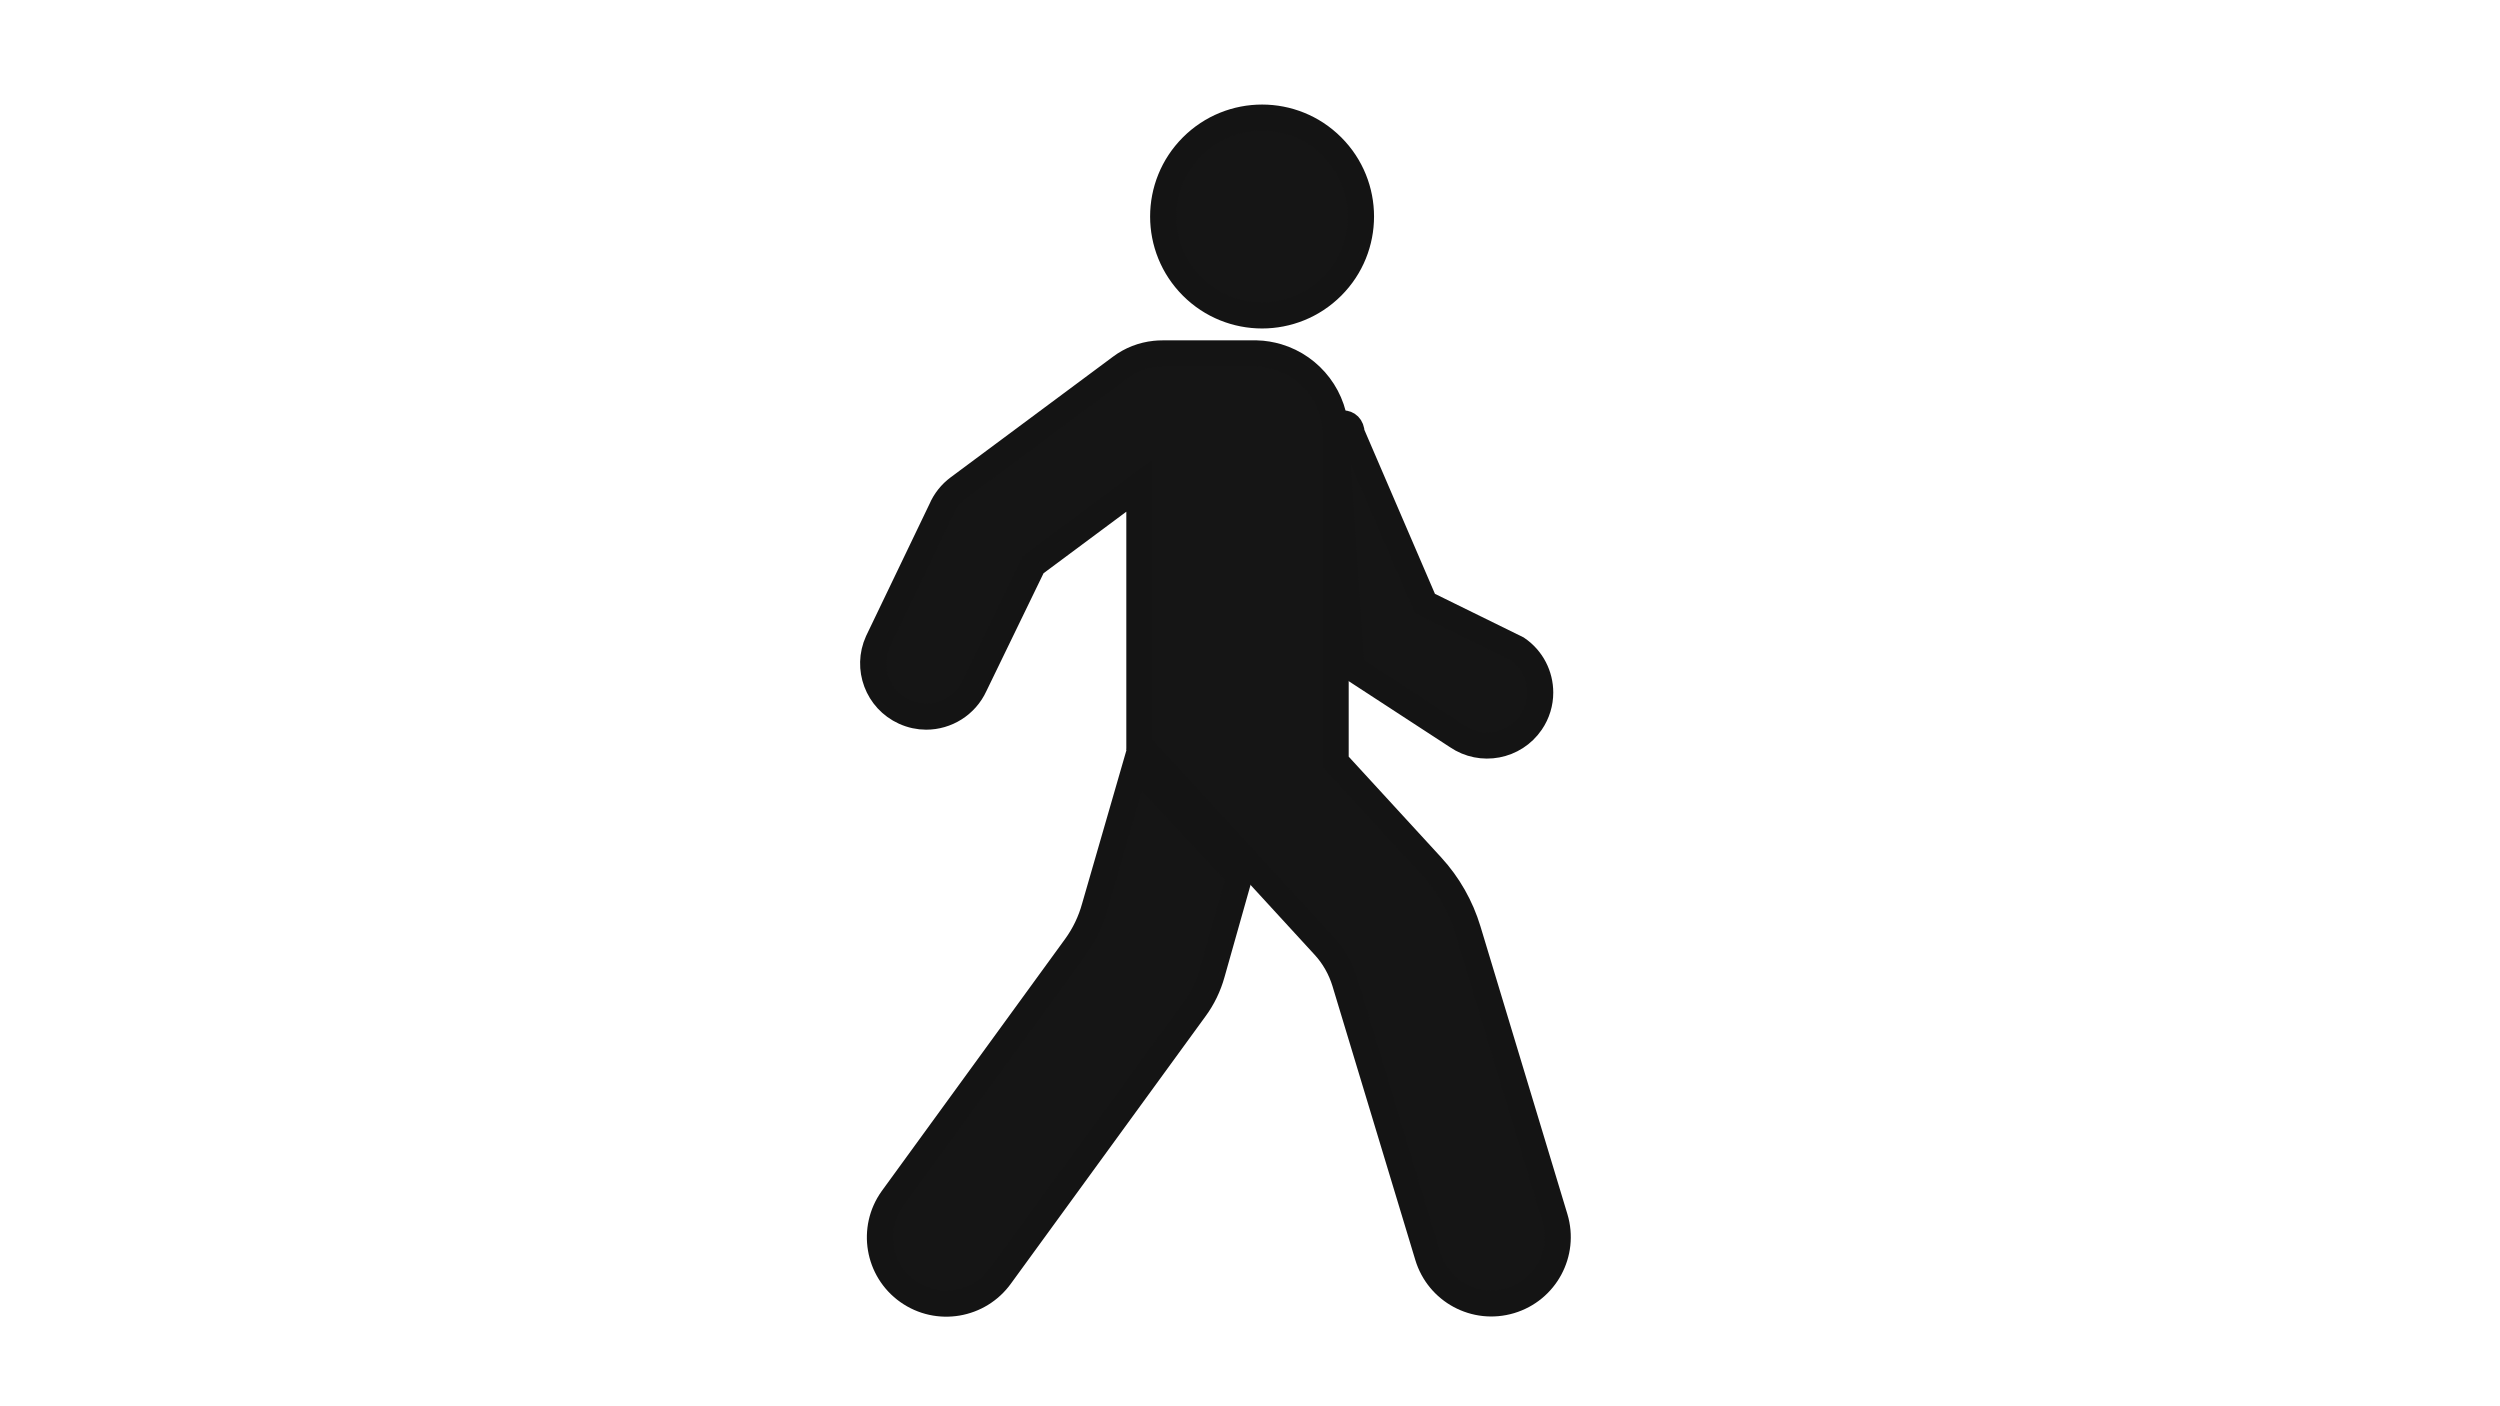 <?xml version="1.0" encoding="utf-8"?>
<!-- Generator: Adobe Illustrator 25.4.1, SVG Export Plug-In . SVG Version: 6.00 Build 0)  -->
<svg version="1.1" id="Layer_1" xmlns="http://www.w3.org/2000/svg" xmlns:xlink="http://www.w3.org/1999/xlink" x="0px" y="0px"
	 viewBox="0 0 1920 1080" style="enable-background:new 0 0 1920 1080;" xml:space="preserve">
<style type="text/css">
	.st0{fill:#151515;stroke:#141414;stroke-width:20;stroke-miterlimit:10;}
	.st1{fill:none;stroke:#141414;stroke-width:21.708;stroke-miterlimit:10;}
	.st2{fill:#141414;}
</style>
<path class="st0" d="M840.7,696.6c-3,10.9-7.9,21.2-14.6,30.4L685.2,920.7c-16.3,22.9-11,54.8,12,71.1c23,16.3,54.8,10.9,71.2-12
	l149.3-205.1c6-8.1,10.4-17.3,13.1-27l21.1-74.7l-79.7-85.4L840.7,696.6z"/>
<path class="st0" d="M1025.6,329.5l12.2,183l81.3,53c18.6,12.7,44,7.9,56.7-10.7c4.8-7,7.1-15,7.1-22.9c0-13-6.2-25.8-17.8-33.7
	l-70.8-34.8l-56.2-130.6C1037.6,321.7,1025.6,324.7,1025.6,329.5z"/>
<path class="st0" d="M1127.4,714.3c-5.5-18.2-15-34.9-27.8-48.9l-73.8-80.4v-82.6V333.9c0-28.3-18.8-52.2-44.5-59.9
	c-5.1-1.5-10.6-2.5-16.2-2.6l0,0h-1.9h-60.1h-10.3c-2,0-3.9,0.1-5.8,0.3c-9.5,1-18.6,4.5-26.3,10.3l-124.6,92.6
	c-5.8,4.3-10.4,10.1-13.2,16.7l-48.7,101.4c-9.3,20.5-0.2,44.7,20.3,54c5.5,2.5,11.2,3.7,16.8,3.7c15.5,0,30.3-8.9,37.2-23.9
	l45-92.8l81.5-60.6v198.7v-8.5l0,8.5l80.7,87.9l61.2,66.7c7.4,8,12.8,17.6,16,28l1.2,4l62.4,206.3c8.1,27,36.5,42.3,63.5,34.2
	c27-8.1,42.3-36.5,34.2-63.5L1127.4,714.3z"/>
<ellipse transform="matrix(0.707 -0.707 0.707 0.707 166.406 734.145)" class="st0" cx="969.4" cy="166.2" rx="76" ry="76"/>
<path class="st1" d="M1150.6-389.7l-95.9,8.1c-18.2,1.5-36.4-3-51.8-12.9l-125-80.1l0.1-0.1l47.7-56.1c4.2-5,7.6-10.5,10.2-16.2v0
	c0.9-1.9,1.6-3.9,2.3-5.9l111.2,71.4l91.1-7.6c27.4-2.3,52.7,17.1,55.5,44.5C1198.9-416.7,1178.4-392,1150.6-389.7z"/>
<path class="st1" d="M925.7-662.9c40.6,35.8,102.6,32,138.4-8.6c35.8-40.6,32-102.6-8.6-138.4c-40.6-35.8-102.6-32-138.4,8.6
	C881.2-760.7,885.1-698.7,925.7-662.9z"/>
<path class="st1" d="M922.1-552.8L922.1-552.8c-2.5,5.7-5.9,11.2-10.2,16.2l-70.3,82.7L792-395.5l-210-62.2L721.7-616l-118.1-8.4
	c0,0-114.9,38.5-138.7,45c-23.9,6.5-61.6,4.8-73-21.1c-11.4-25.9-0.6-54.2,27.4-65.8c28-11.6,140.2-54.3,177.1-58.4
	c36.9-4.1,181.1,7,181.1,7c17.1,1.2,35.9,6.9,47.3,16.8c11.5,9.9,80.2,69.6,80.2,69.6c1.4,1.2,2.6,2.4,3.9,3.7c0,0,0,0.1,0.1,0.1
	C928.5-607.4,933.3-577.6,922.1-552.8z"/>
<g>
	<path class="st2" d="M947.3-349.5c-74.4,0-152.6-8.5-228.2-31.4C486-451.6,273-470.1,209.8-474.2c-10.5-0.7-18.6-9.7-18.2-20.2l0,0
		c0.4-11,9.8-19.5,20.8-18.8c65.3,4.3,281.6,23.2,518.1,94.9c236.7,71.7,508.8-7.7,579.9-31.2c9.9-3.3,20.7,1.8,24.4,11.6l0,0.1
		c3.9,10.4-1.5,21.9-12,25.4C1270.4-394.8,1119-349.5,947.3-349.5z"/>
</g>
<g>
	<path class="st2" d="M1034.3-231.4c-58.7,0-124.7-7.1-197.1-25.6c-256.6-65.5-548.8-54.3-625.1-49.9c-10.6,0.6-19.7-7.3-20.6-17.9
		l0,0c-0.9-10.9,7.4-20.4,18.3-21.1c78.6-4.5,375.6-15.7,637,51c243.7,62.2,412.1-12.8,461.8-39.7c8.8-4.8,19.8-2.1,25.4,6.2
		l0.1,0.1c6.5,9.5,3.3,22.5-6.8,28.1C1287.5-278.2,1184.8-231.4,1034.3-231.4z"/>
</g>
<g>
	<path class="st2" d="M1179.5-101.5c-53.7,0-128.1-6.5-218.1-31c-179.8-49-368.2-53.4-459.9-44.4c-10.4,1-19.7-6.4-21.2-16.7l0,0
		c-1.5-11,6.4-21.1,17.4-22.2c95.4-9.2,289.5-4.7,473.9,45.6c138.1,37.6,238.3,30.5,276.9,25.2c10-1.4,19.3,5,21.7,14.8l0,0.1
		c2.7,11.2-4.8,22.3-16.2,23.9C1237.8-104,1212.6-101.5,1179.5-101.5z"/>
</g>
</svg>
